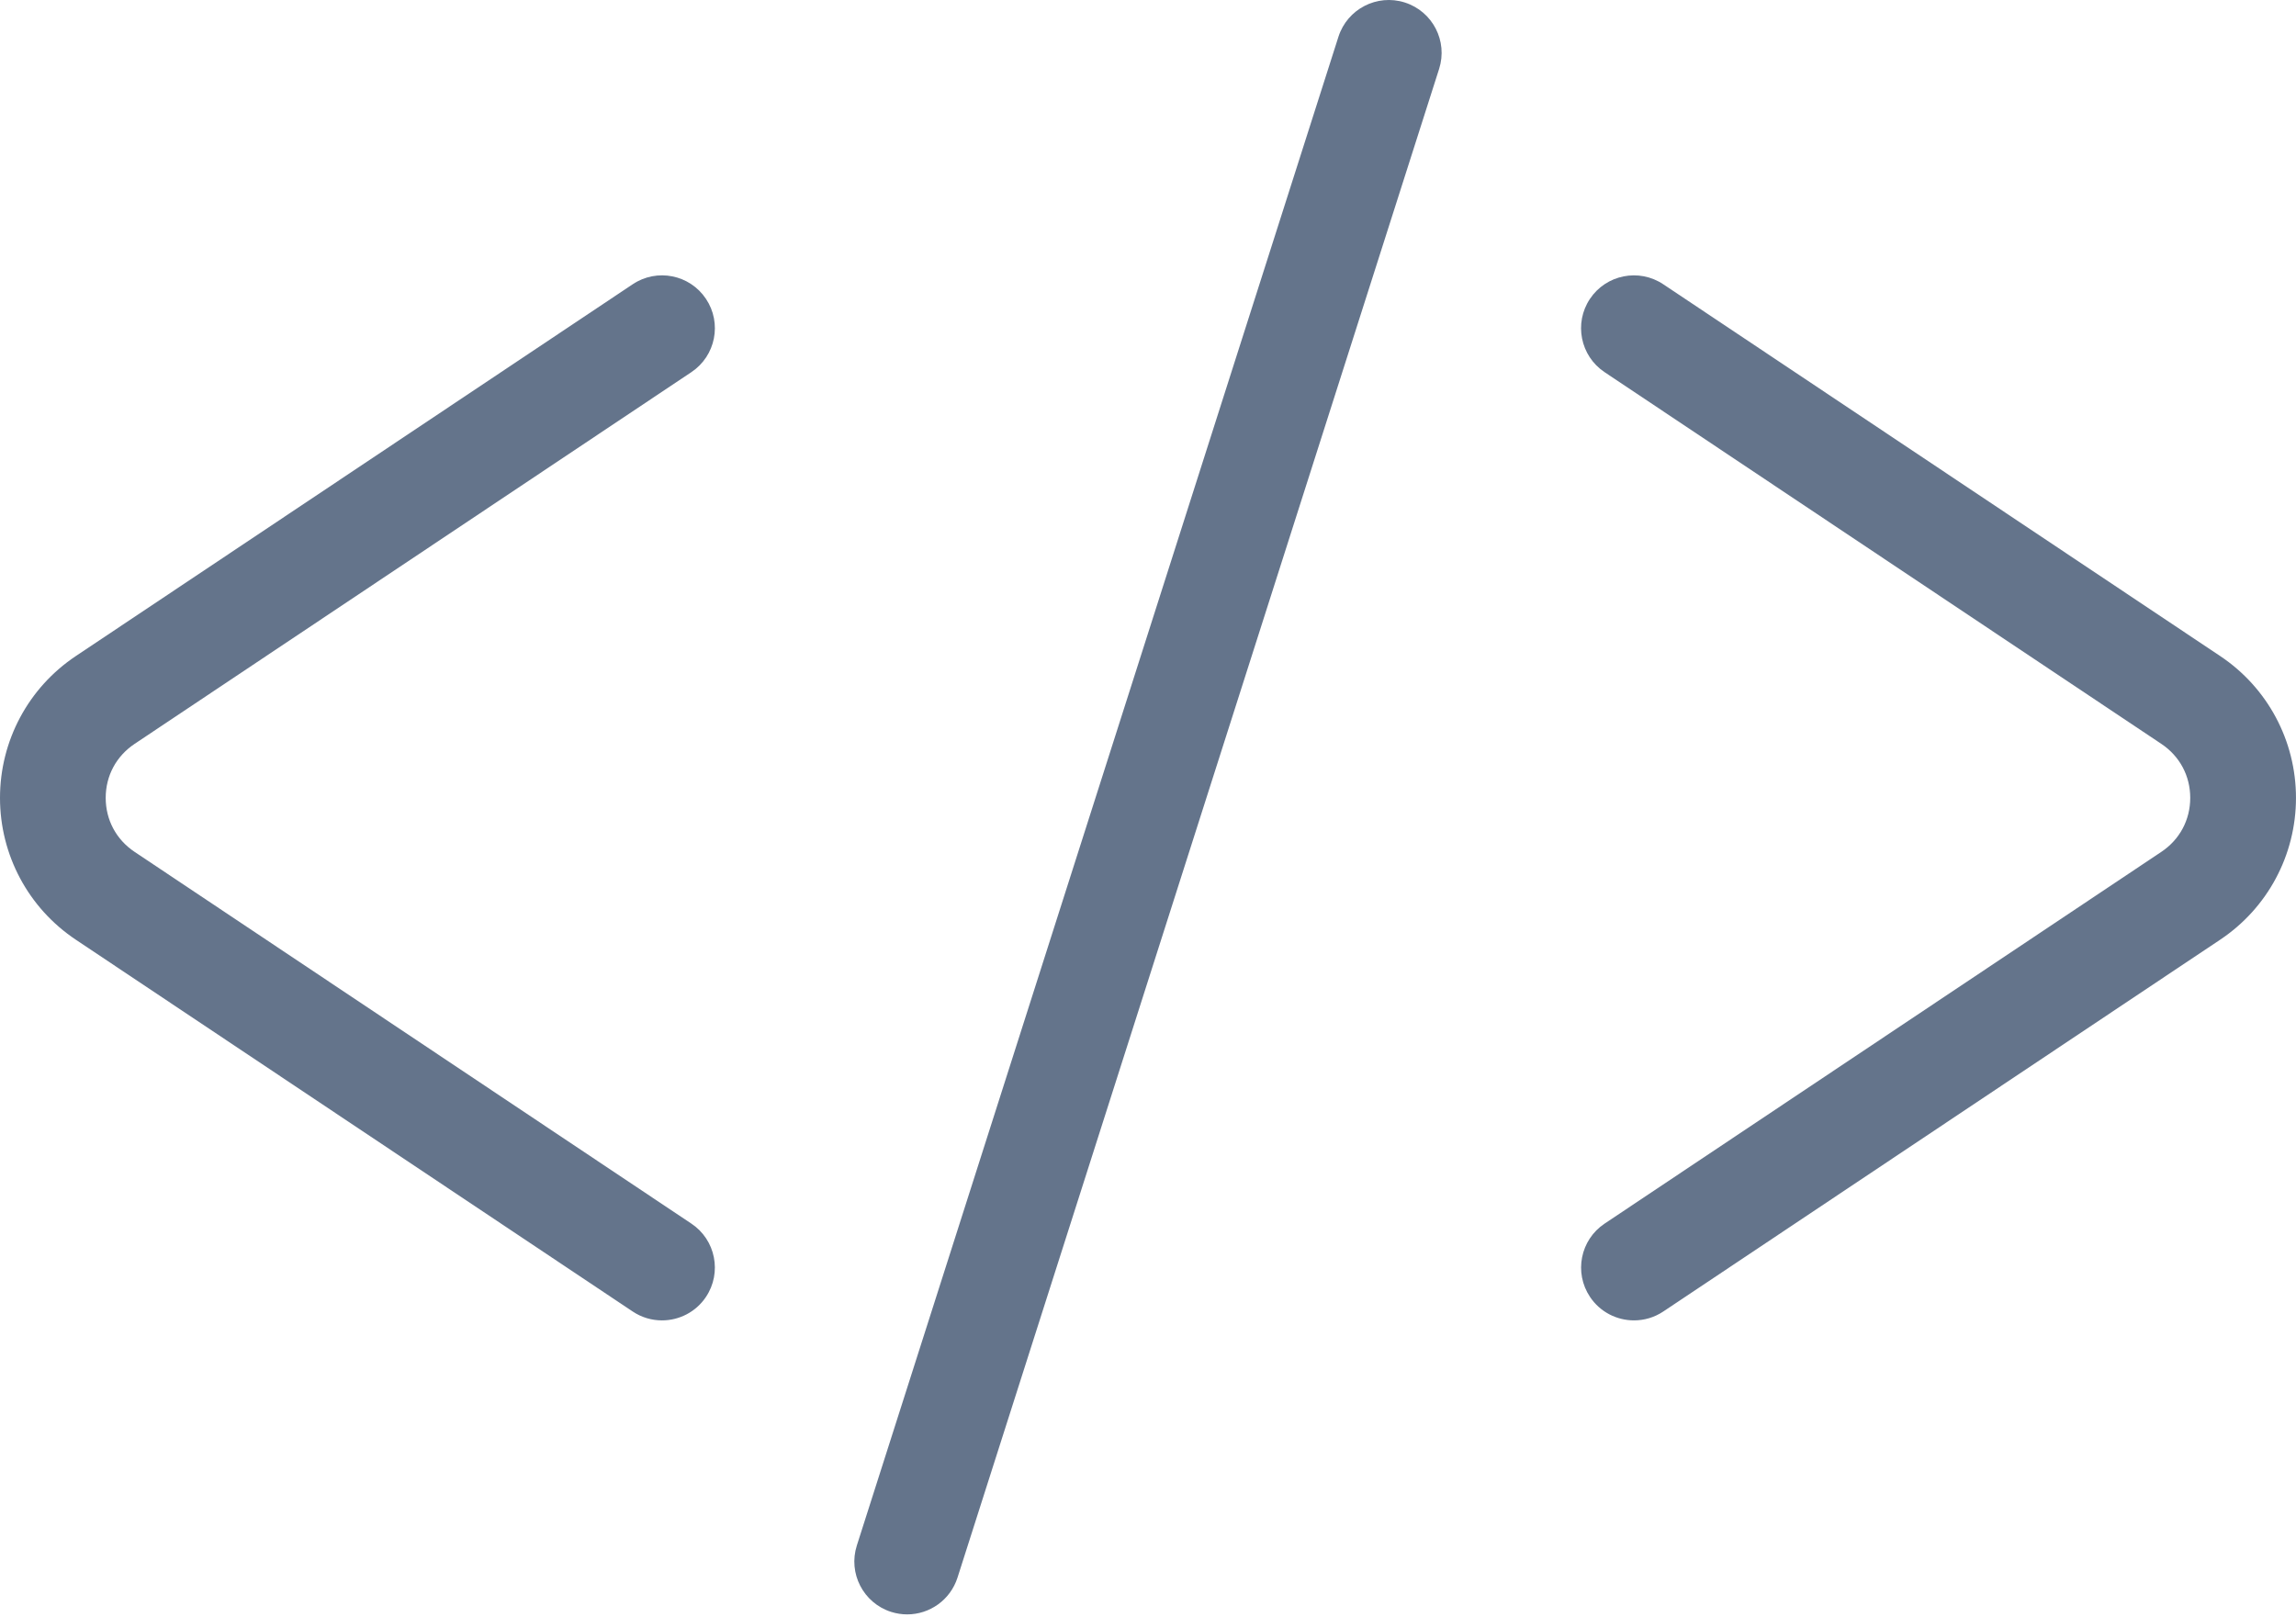 <svg width="680" height="479" viewBox="0 0 680 479" fill="none" xmlns="http://www.w3.org/2000/svg">
<path d="M39.858 220.357L204.767 110.234C211.95 105.436 213.893 95.719 209.084 88.526C204.286 81.342 194.575 79.393 187.376 84.208L22.468 194.331C8.396 203.72 0 219.435 0 236.351C0 253.266 8.395 268.983 22.468 278.371L187.376 388.493C190.045 390.278 193.063 391.13 196.055 391.13C201.109 391.13 206.071 388.69 209.084 384.176C213.888 376.987 211.95 367.264 204.767 362.467L39.859 252.339C34.427 248.708 31.305 242.884 31.305 236.345C31.305 229.811 34.427 223.992 39.859 220.357L39.858 220.357Z" fill="#64748b"/>
<path d="M657.527 194.324L492.605 84.207C485.421 79.403 475.693 81.341 470.896 88.524C466.092 95.713 468.03 105.436 475.214 110.233L640.122 220.356C645.553 223.986 648.675 229.81 648.675 236.343C648.675 242.877 645.558 248.707 640.122 252.337L475.228 362.465C468.044 367.263 466.101 376.98 470.91 384.174C473.923 388.688 478.885 391.128 483.94 391.128C486.92 391.128 489.95 390.276 492.619 388.492L657.527 278.369C671.599 268.98 679.994 253.264 679.994 236.349C679.994 219.428 671.599 203.717 657.527 194.323L657.527 194.324Z" fill="#64748b"/>
<path d="M416.069 0.742C407.838 -1.878 399.034 2.658 396.402 10.89L253.769 457.809C251.138 466.04 255.685 474.844 263.916 477.476C265.499 477.978 267.099 478.218 268.676 478.218C275.303 478.218 281.455 473.977 283.584 467.317L426.217 20.412C428.848 12.175 424.301 3.377 416.07 0.745L416.069 0.742Z" fill="#64748b"/>
</svg>
